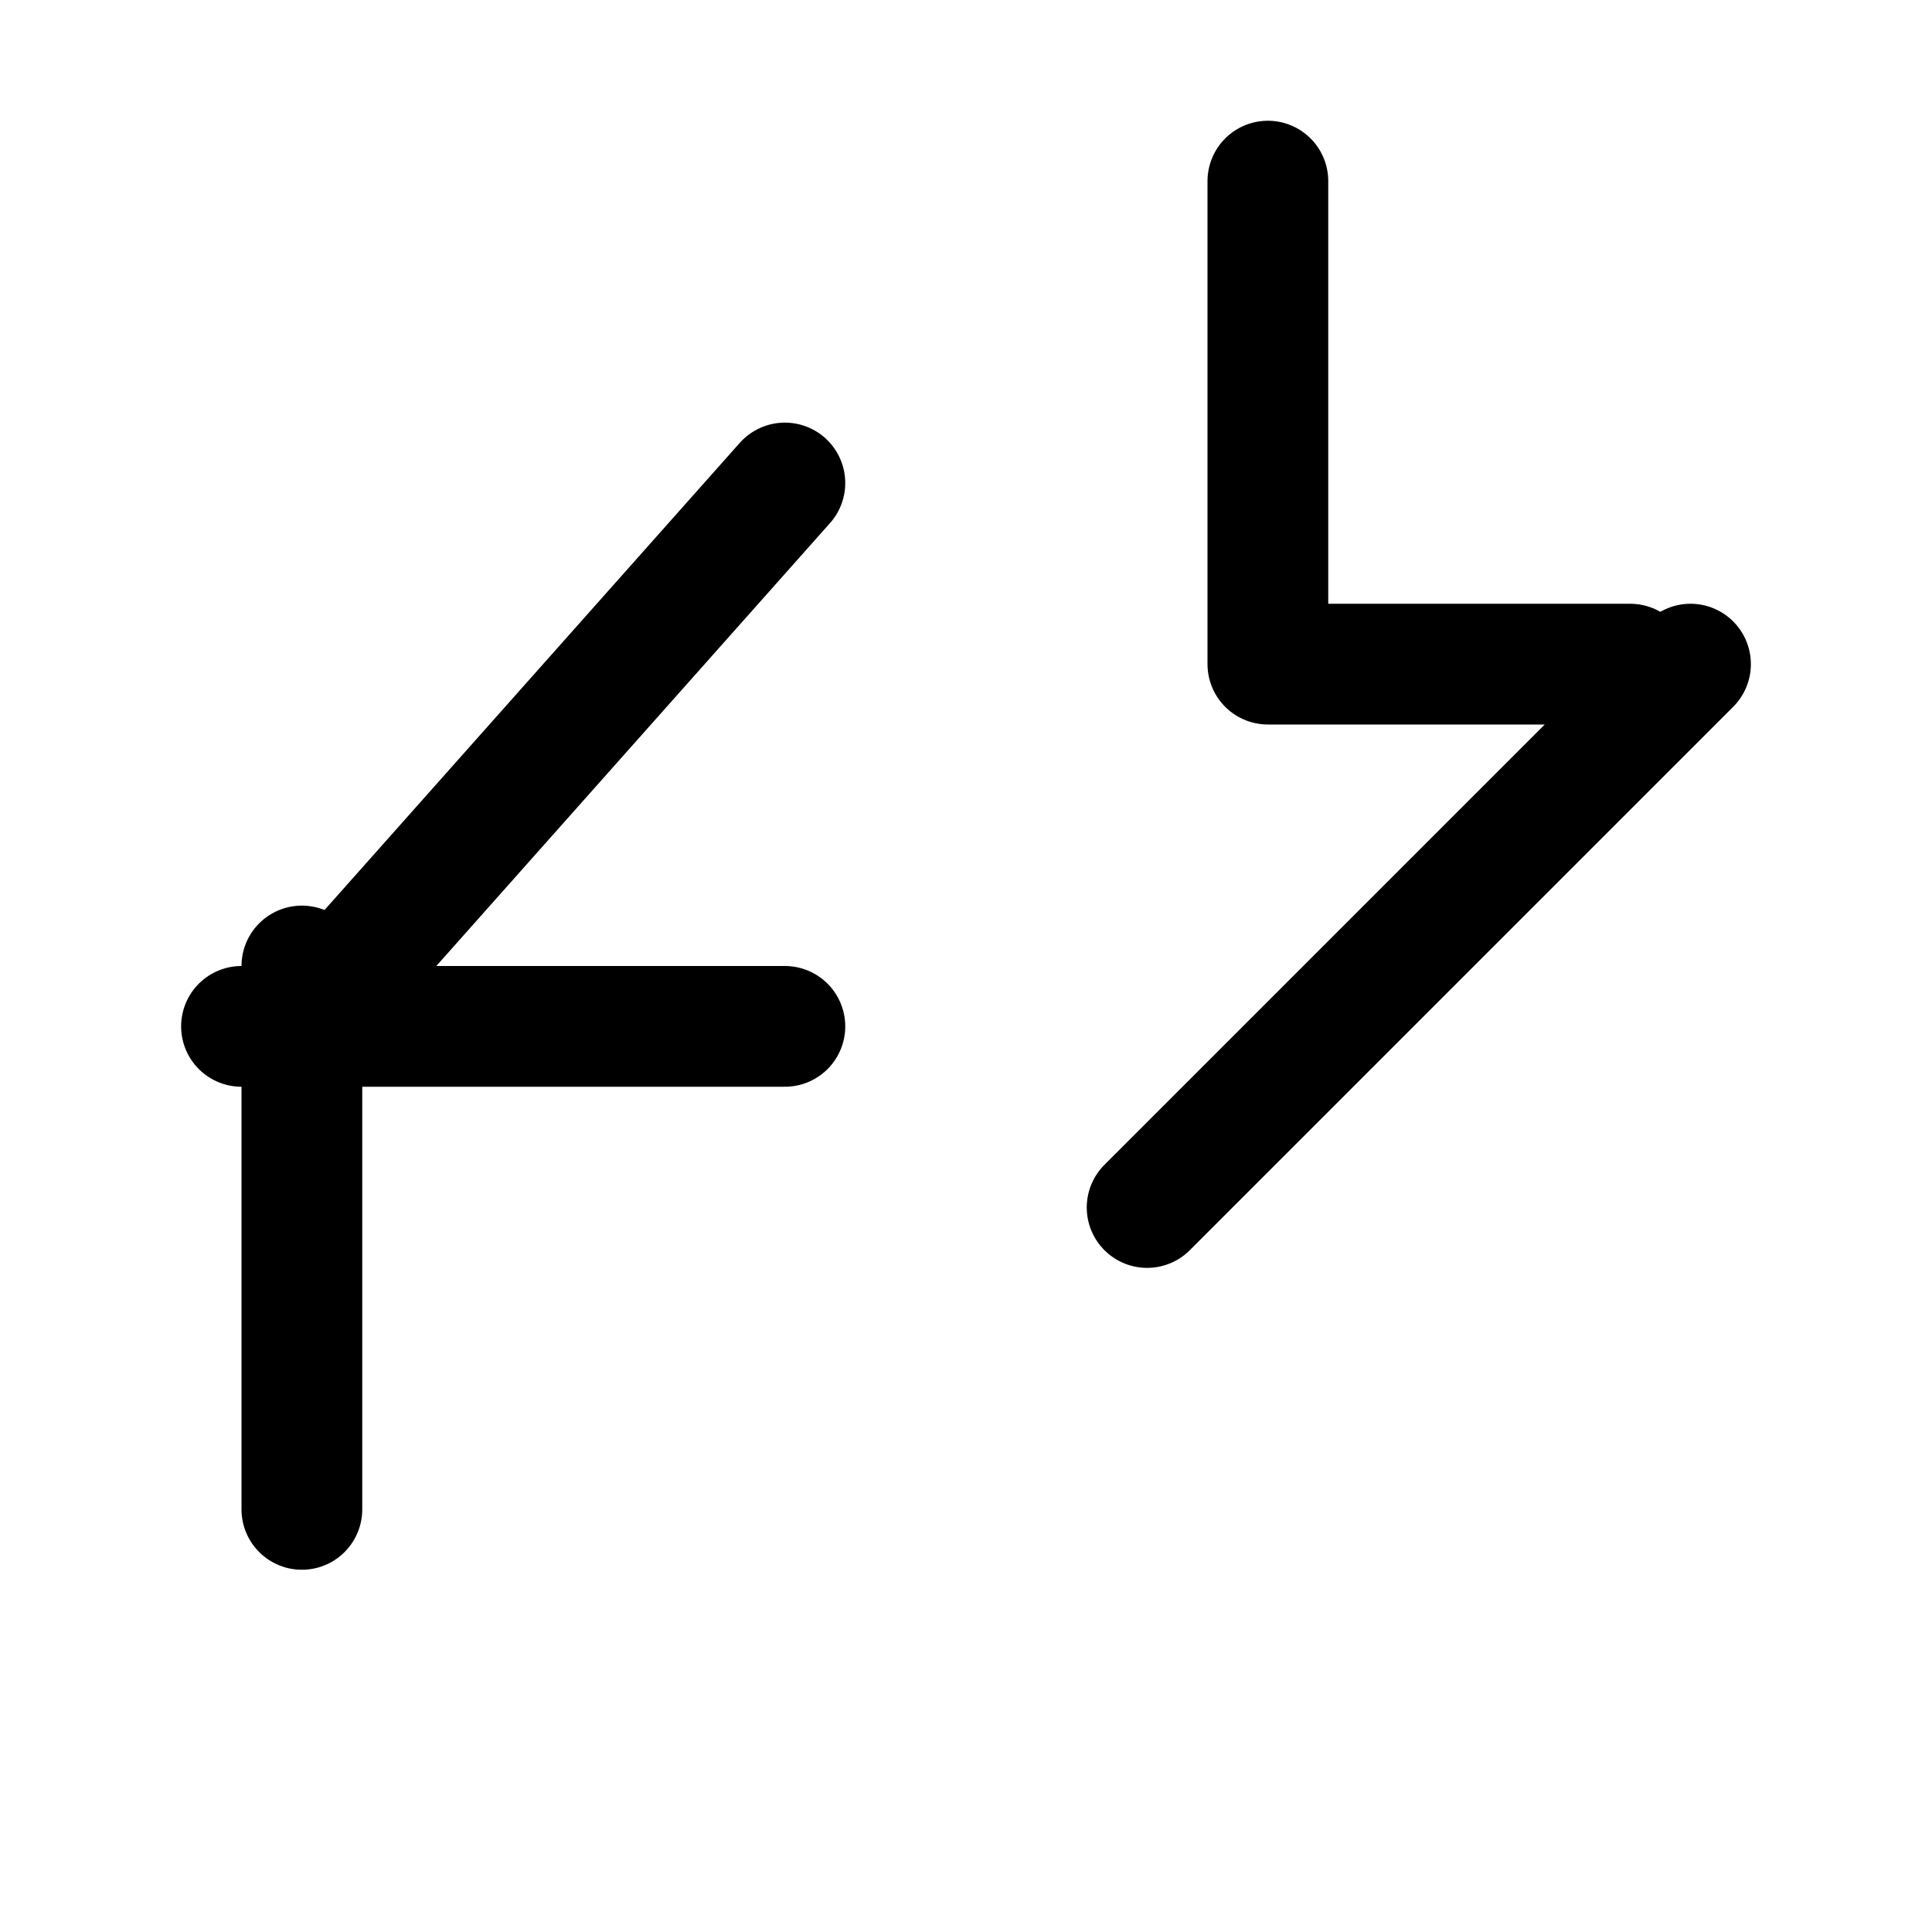 <svg xmlns="http://www.w3.org/2000/svg" fill="none" viewBox="0 0 24 24" stroke-width="1.5" stroke="currentColor">
  <path stroke-linecap="round" stroke-linejoin="round" d="M15.75 2.25v6h4.5M21 8.25l-6.75 6.75M3 12.75h6.75m-6 0L9.75 6m-6 6v6.75" />
</svg>
